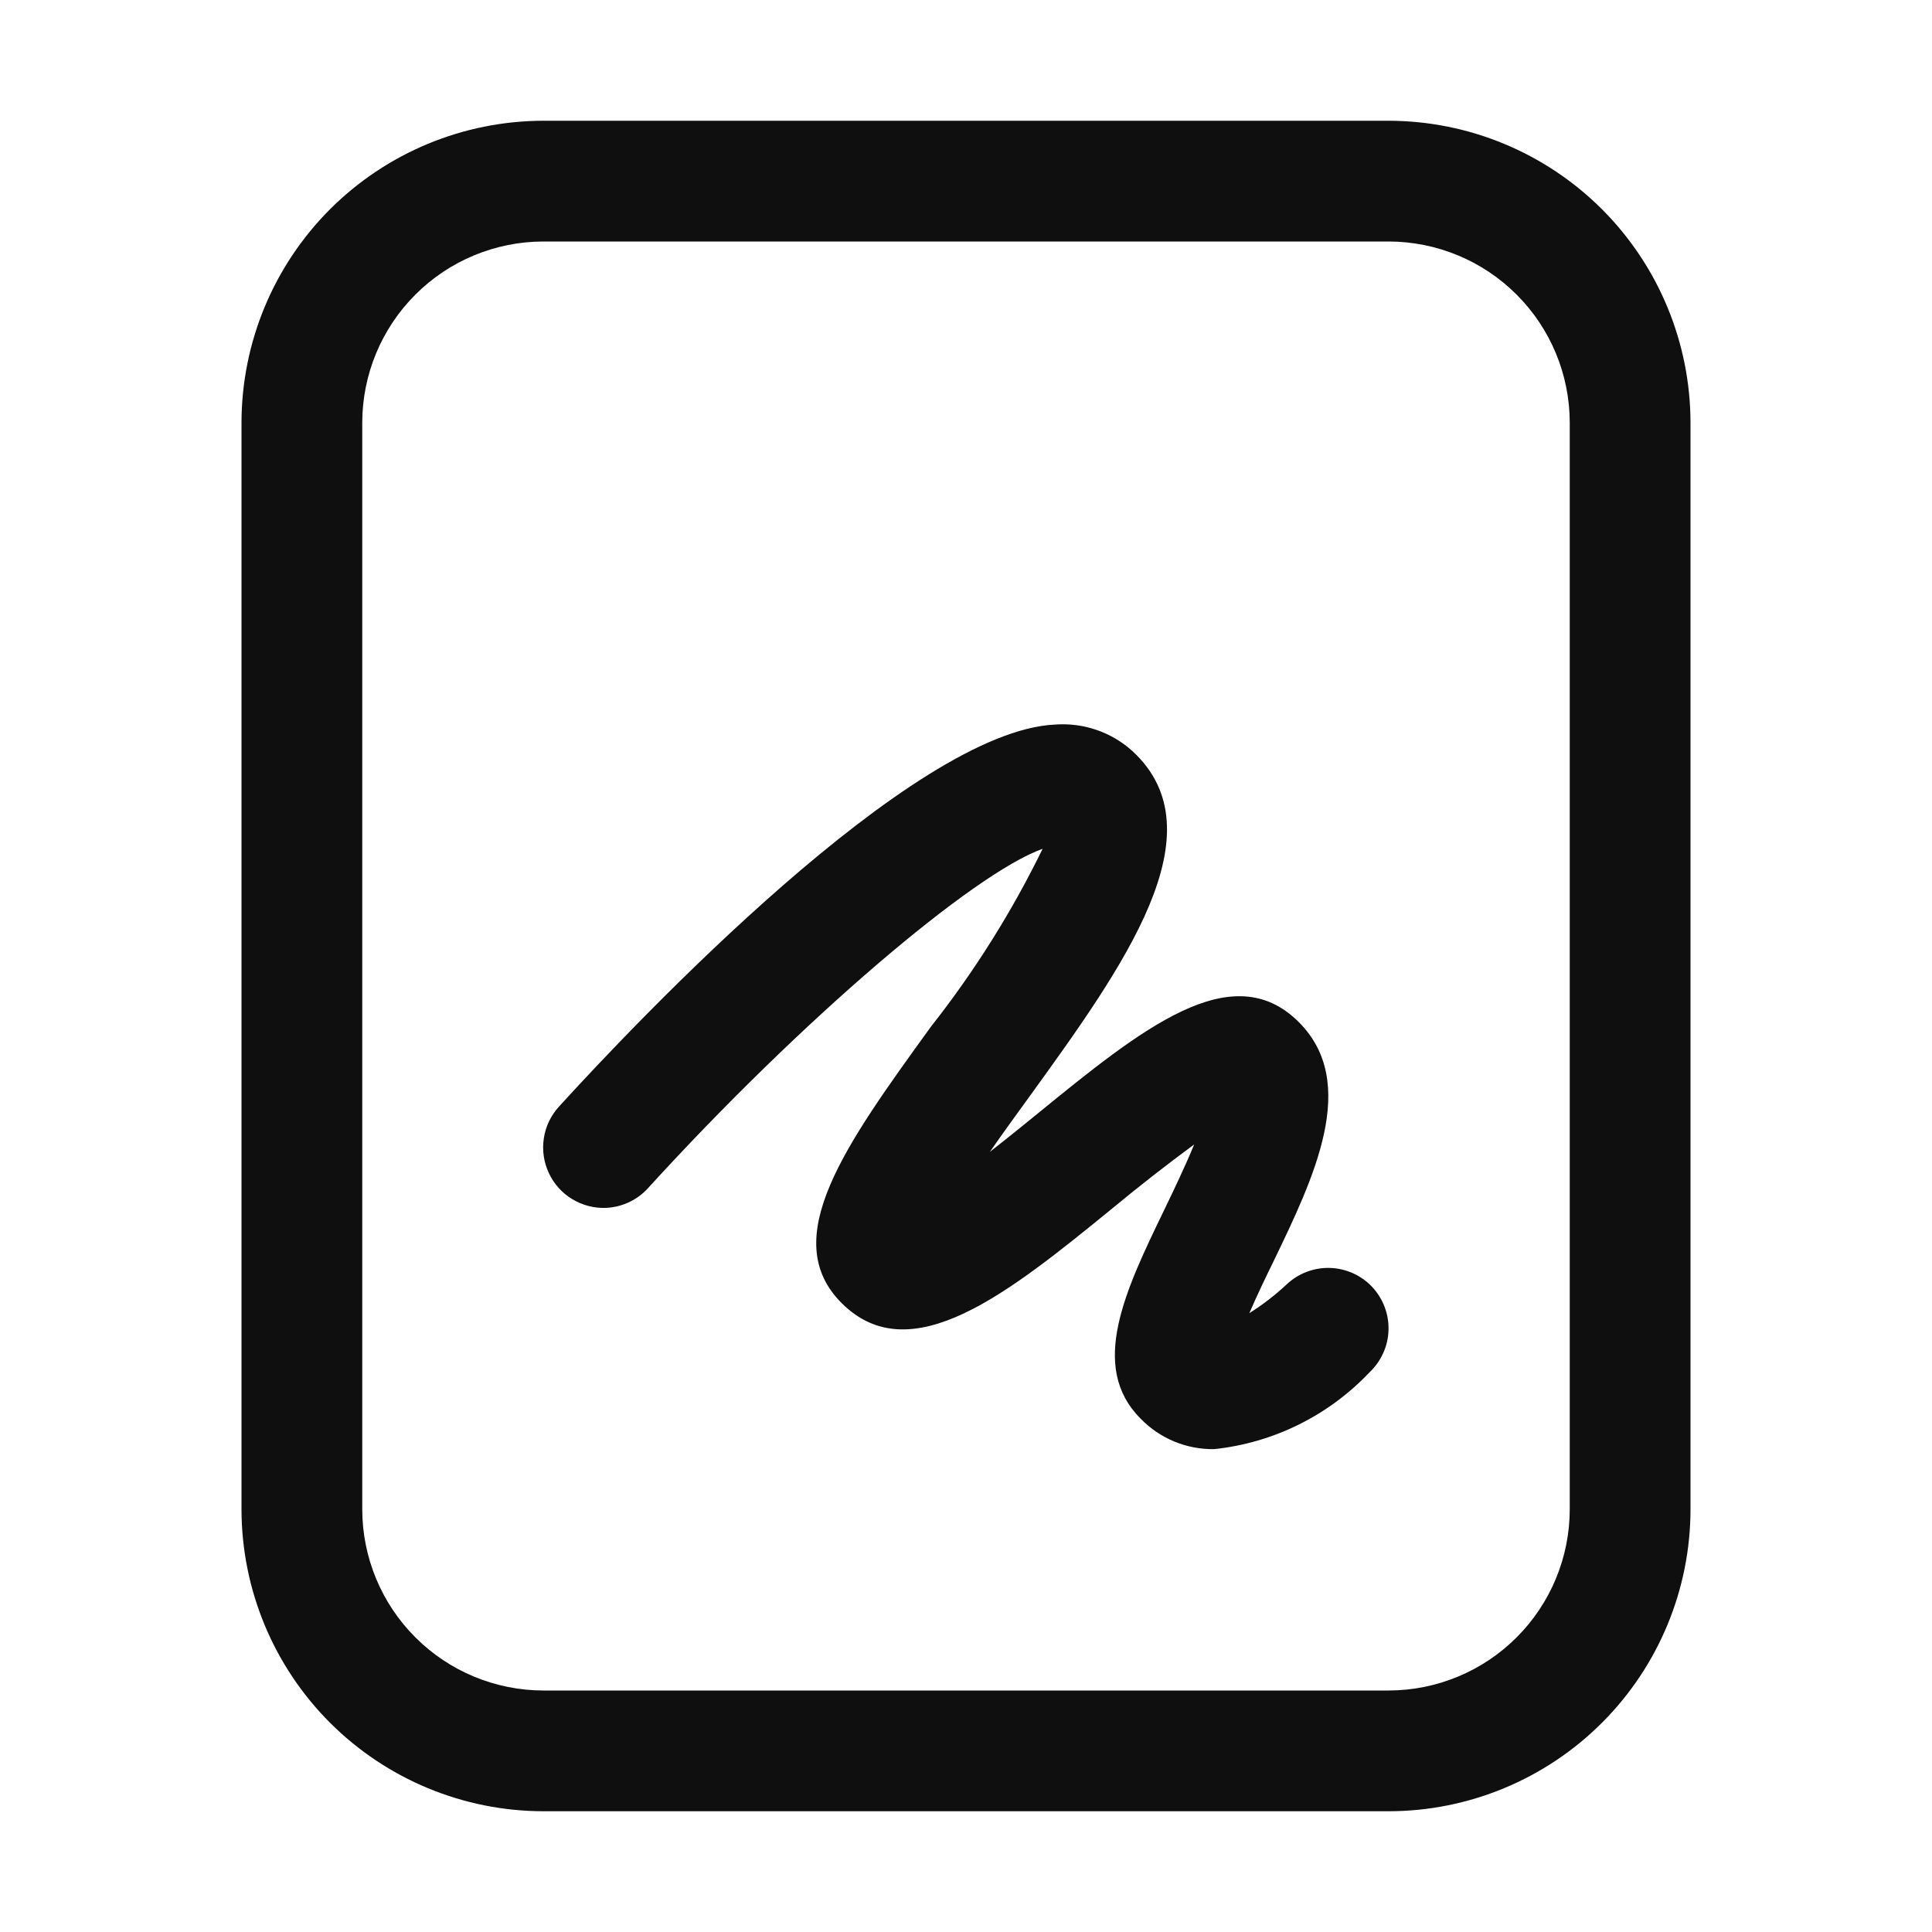 <svg width="32" height="32" viewBox="0 0 32 32" fill="none" xmlns="http://www.w3.org/2000/svg">
<path d="M21.311 21.274C21.12 21.452 20.913 21.611 20.693 21.75C20.815 21.465 20.967 21.15 21.09 20.899C21.76 19.511 22.52 17.939 21.514 16.931C20.407 15.823 18.906 17.042 17.17 18.458C16.947 18.639 16.675 18.86 16.396 19.078C16.616 18.761 16.847 18.443 17.044 18.172C18.605 16.013 20.219 13.782 18.754 12.438C18.582 12.283 18.38 12.164 18.16 12.089C17.941 12.014 17.708 11.984 17.477 12.001C15.107 12.107 10.589 16.869 9.261 18.326C9.126 18.472 9.038 18.655 9.008 18.851C8.977 19.048 9.006 19.248 9.09 19.428C9.174 19.609 9.309 19.76 9.479 19.862C9.649 19.965 9.846 20.015 10.044 20.006C10.176 19.999 10.306 19.966 10.425 19.909C10.544 19.852 10.651 19.772 10.739 19.673C13.265 16.902 16.118 14.469 17.269 14.059C16.76 15.102 16.141 16.088 15.423 17C14 18.965 12.877 20.518 13.939 21.582C15.086 22.73 16.712 21.41 18.431 20.009C18.87 19.645 19.32 19.294 19.779 18.956C19.626 19.33 19.425 19.745 19.288 20.03C18.64 21.369 18.029 22.633 18.892 23.497C19.05 23.66 19.24 23.789 19.449 23.876C19.659 23.962 19.884 24.006 20.111 24.002C21.095 23.898 22.008 23.445 22.687 22.726C22.782 22.636 22.859 22.527 22.912 22.407C22.966 22.288 22.995 22.158 22.998 22.027C23.002 21.895 22.979 21.765 22.932 21.642C22.885 21.52 22.814 21.407 22.724 21.312C22.634 21.217 22.525 21.14 22.405 21.087C22.285 21.034 22.156 21.004 22.025 21.001C21.893 20.997 21.763 21.02 21.64 21.067C21.517 21.114 21.405 21.185 21.31 21.275L21.311 21.274Z" fill="#0F0F0F"/>
<path d="M23 2H9C7.674 2.002 6.404 2.529 5.466 3.466C4.529 4.404 4.002 5.674 4 7V25C4.002 26.326 4.529 27.596 5.466 28.534C6.404 29.471 7.674 29.998 9 30H23C24.326 29.999 25.597 29.471 26.534 28.534C27.471 27.597 27.999 26.326 28 25V7C27.998 5.674 27.471 4.404 26.534 3.466C25.596 2.529 24.326 2.002 23 2ZM26 25C25.999 25.795 25.683 26.558 25.12 27.12C24.558 27.683 23.795 27.999 23 28H9C8.205 27.999 7.442 27.683 6.88 27.12C6.317 26.558 6.001 25.795 6 25V7C6.001 6.205 6.317 5.442 6.88 4.88C7.442 4.317 8.205 4.001 9 4H23C23.795 4.001 24.558 4.317 25.12 4.88C25.683 5.442 25.999 6.205 26 7V25Z" fill="#0F0F0F"/>
</svg>
